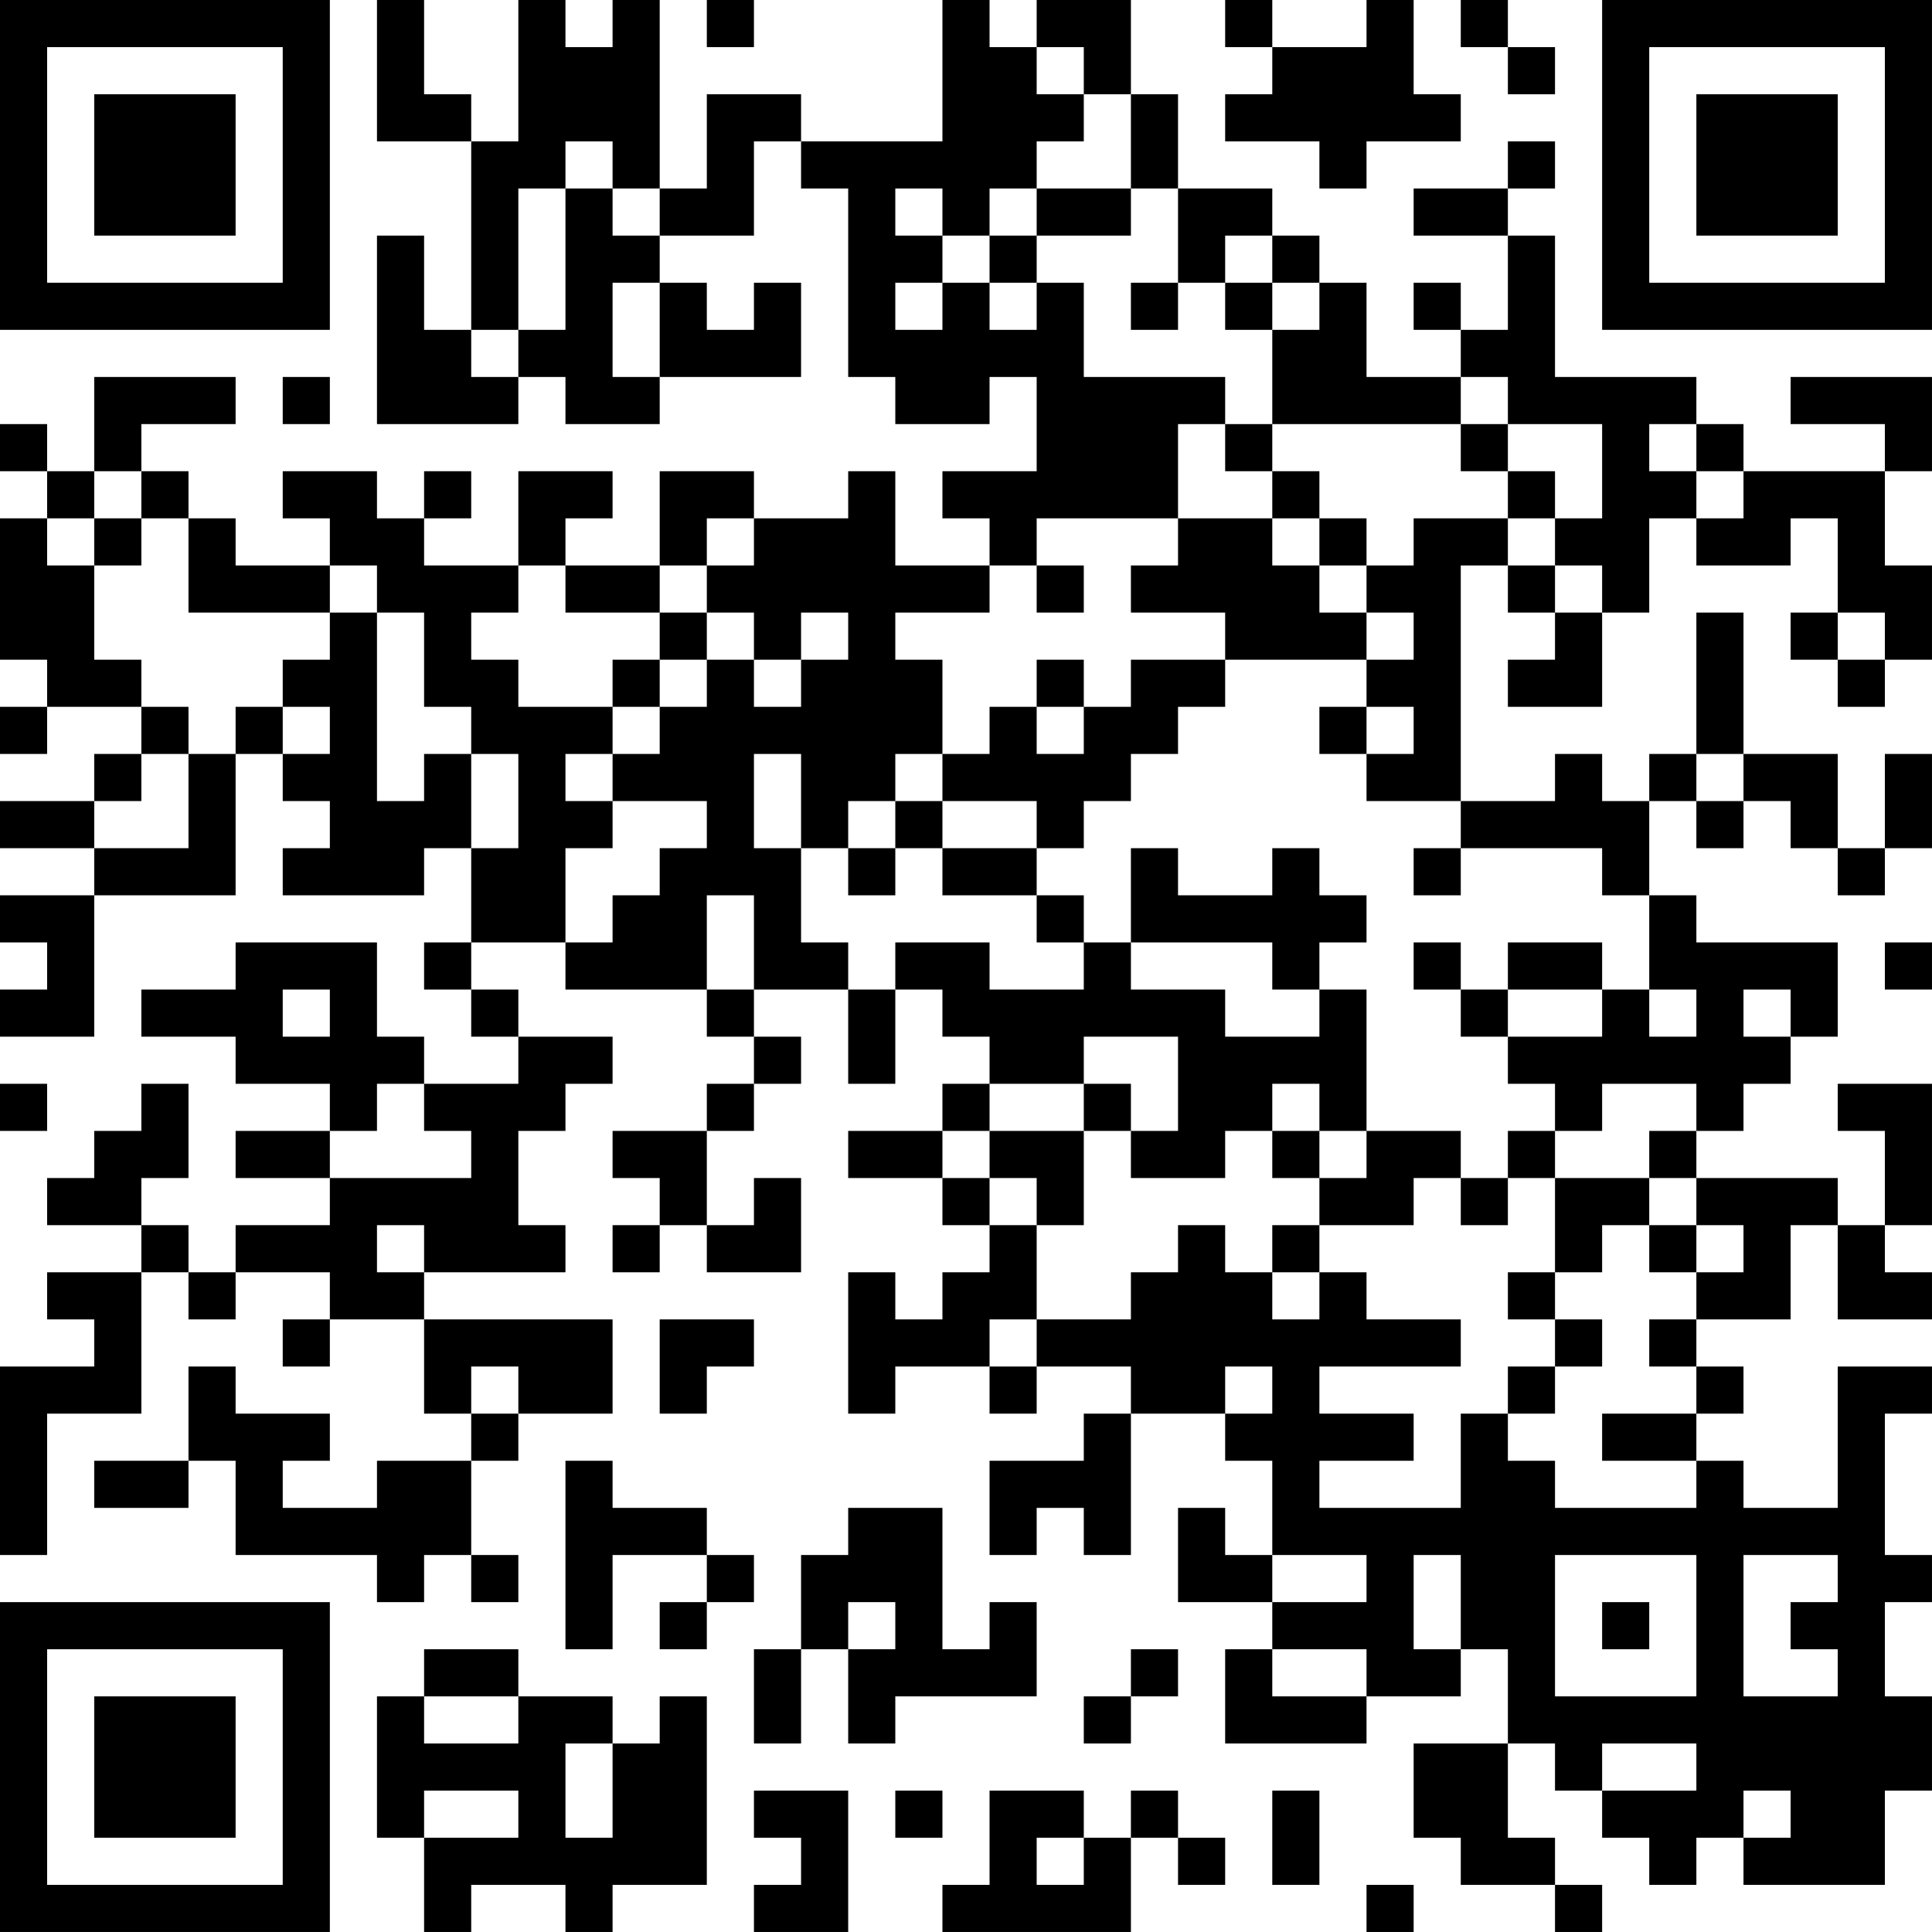 <?xml version="1.0" encoding="UTF-8"?>
<svg xmlns="http://www.w3.org/2000/svg" version="1.1" width="200" height="200" viewBox="0 0 200 200"><rect x="0" y="0" width="200" height="200" fill="#ffffff"/><g transform="scale(4.878)"><g transform="translate(0,0)"><path fill-rule="evenodd" d="M8 0L8 3L10 3L10 7L9 7L9 5L8 5L8 9L11 9L11 8L12 8L12 9L14 9L14 8L17 8L17 6L16 6L16 7L15 7L15 6L14 6L14 5L16 5L16 3L17 3L17 4L18 4L18 8L19 8L19 9L21 9L21 8L22 8L22 10L20 10L20 11L21 11L21 12L19 12L19 10L18 10L18 11L16 11L16 10L14 10L14 12L12 12L12 11L13 11L13 10L11 10L11 12L9 12L9 11L10 11L10 10L9 10L9 11L8 11L8 10L6 10L6 11L7 11L7 12L5 12L5 11L4 11L4 10L3 10L3 9L5 9L5 8L2 8L2 10L1 10L1 9L0 9L0 10L1 10L1 11L0 11L0 14L1 14L1 15L0 15L0 16L1 16L1 15L3 15L3 16L2 16L2 17L0 17L0 18L2 18L2 19L0 19L0 20L1 20L1 21L0 21L0 22L2 22L2 19L5 19L5 16L6 16L6 17L7 17L7 18L6 18L6 19L9 19L9 18L10 18L10 20L9 20L9 21L10 21L10 22L11 22L11 23L9 23L9 22L8 22L8 20L5 20L5 21L3 21L3 22L5 22L5 23L7 23L7 24L5 24L5 25L7 25L7 26L5 26L5 27L4 27L4 26L3 26L3 25L4 25L4 23L3 23L3 24L2 24L2 25L1 25L1 26L3 26L3 27L1 27L1 28L2 28L2 29L0 29L0 33L1 33L1 30L3 30L3 27L4 27L4 28L5 28L5 27L7 27L7 28L6 28L6 29L7 29L7 28L9 28L9 30L10 30L10 31L8 31L8 32L6 32L6 31L7 31L7 30L5 30L5 29L4 29L4 31L2 31L2 32L4 32L4 31L5 31L5 33L8 33L8 34L9 34L9 33L10 33L10 34L11 34L11 33L10 33L10 31L11 31L11 30L13 30L13 28L9 28L9 27L12 27L12 26L11 26L11 24L12 24L12 23L13 23L13 22L11 22L11 21L10 21L10 20L12 20L12 21L15 21L15 22L16 22L16 23L15 23L15 24L13 24L13 25L14 25L14 26L13 26L13 27L14 27L14 26L15 26L15 27L17 27L17 25L16 25L16 26L15 26L15 24L16 24L16 23L17 23L17 22L16 22L16 21L18 21L18 23L19 23L19 21L20 21L20 22L21 22L21 23L20 23L20 24L18 24L18 25L20 25L20 26L21 26L21 27L20 27L20 28L19 28L19 27L18 27L18 30L19 30L19 29L21 29L21 30L22 30L22 29L24 29L24 30L23 30L23 31L21 31L21 33L22 33L22 32L23 32L23 33L24 33L24 30L26 30L26 31L27 31L27 33L26 33L26 32L25 32L25 34L27 34L27 35L26 35L26 37L29 37L29 36L31 36L31 35L32 35L32 37L30 37L30 39L31 39L31 40L33 40L33 41L34 41L34 40L33 40L33 39L32 39L32 37L33 37L33 38L34 38L34 39L35 39L35 40L36 40L36 39L37 39L37 40L40 40L40 38L41 38L41 36L40 36L40 34L41 34L41 33L40 33L40 30L41 30L41 29L39 29L39 32L37 32L37 31L36 31L36 30L37 30L37 29L36 29L36 28L38 28L38 26L39 26L39 28L41 28L41 27L40 27L40 26L41 26L41 23L39 23L39 24L40 24L40 26L39 26L39 25L36 25L36 24L37 24L37 23L38 23L38 22L39 22L39 20L36 20L36 19L35 19L35 17L36 17L36 18L37 18L37 17L38 17L38 18L39 18L39 19L40 19L40 18L41 18L41 16L40 16L40 18L39 18L39 16L37 16L37 13L36 13L36 16L35 16L35 17L34 17L34 16L33 16L33 17L31 17L31 12L32 12L32 13L33 13L33 14L32 14L32 15L34 15L34 13L35 13L35 11L36 11L36 12L38 12L38 11L39 11L39 13L38 13L38 14L39 14L39 15L40 15L40 14L41 14L41 12L40 12L40 10L41 10L41 8L38 8L38 9L40 9L40 10L37 10L37 9L36 9L36 8L33 8L33 5L32 5L32 4L33 4L33 3L32 3L32 4L30 4L30 5L32 5L32 7L31 7L31 6L30 6L30 7L31 7L31 8L29 8L29 6L28 6L28 5L27 5L27 4L25 4L25 2L24 2L24 0L22 0L22 1L21 1L21 0L20 0L20 3L17 3L17 2L15 2L15 4L14 4L14 0L13 0L13 1L12 1L12 0L11 0L11 3L10 3L10 2L9 2L9 0ZM15 0L15 1L16 1L16 0ZM26 0L26 1L27 1L27 2L26 2L26 3L28 3L28 4L29 4L29 3L31 3L31 2L30 2L30 0L29 0L29 1L27 1L27 0ZM31 0L31 1L32 1L32 2L33 2L33 1L32 1L32 0ZM22 1L22 2L23 2L23 3L22 3L22 4L21 4L21 5L20 5L20 4L19 4L19 5L20 5L20 6L19 6L19 7L20 7L20 6L21 6L21 7L22 7L22 6L23 6L23 8L26 8L26 9L25 9L25 11L22 11L22 12L21 12L21 13L19 13L19 14L20 14L20 16L19 16L19 17L18 17L18 18L17 18L17 16L16 16L16 18L17 18L17 20L18 20L18 21L19 21L19 20L21 20L21 21L23 21L23 20L24 20L24 21L26 21L26 22L28 22L28 21L29 21L29 24L28 24L28 23L27 23L27 24L26 24L26 25L24 25L24 24L25 24L25 22L23 22L23 23L21 23L21 24L20 24L20 25L21 25L21 26L22 26L22 28L21 28L21 29L22 29L22 28L24 28L24 27L25 27L25 26L26 26L26 27L27 27L27 28L28 28L28 27L29 27L29 28L31 28L31 29L28 29L28 30L30 30L30 31L28 31L28 32L31 32L31 30L32 30L32 31L33 31L33 32L36 32L36 31L34 31L34 30L36 30L36 29L35 29L35 28L36 28L36 27L37 27L37 26L36 26L36 25L35 25L35 24L36 24L36 23L34 23L34 24L33 24L33 23L32 23L32 22L34 22L34 21L35 21L35 22L36 22L36 21L35 21L35 19L34 19L34 18L31 18L31 17L29 17L29 16L30 16L30 15L29 15L29 14L30 14L30 13L29 13L29 12L30 12L30 11L32 11L32 12L33 12L33 13L34 13L34 12L33 12L33 11L34 11L34 9L32 9L32 8L31 8L31 9L27 9L27 7L28 7L28 6L27 6L27 5L26 5L26 6L25 6L25 4L24 4L24 2L23 2L23 1ZM12 3L12 4L11 4L11 7L10 7L10 8L11 8L11 7L12 7L12 4L13 4L13 5L14 5L14 4L13 4L13 3ZM22 4L22 5L21 5L21 6L22 6L22 5L24 5L24 4ZM13 6L13 8L14 8L14 6ZM24 6L24 7L25 7L25 6ZM26 6L26 7L27 7L27 6ZM6 8L6 9L7 9L7 8ZM26 9L26 10L27 10L27 11L25 11L25 12L24 12L24 13L26 13L26 14L24 14L24 15L23 15L23 14L22 14L22 15L21 15L21 16L20 16L20 17L19 17L19 18L18 18L18 19L19 19L19 18L20 18L20 19L22 19L22 20L23 20L23 19L22 19L22 18L23 18L23 17L24 17L24 16L25 16L25 15L26 15L26 14L29 14L29 13L28 13L28 12L29 12L29 11L28 11L28 10L27 10L27 9ZM31 9L31 10L32 10L32 11L33 11L33 10L32 10L32 9ZM35 9L35 10L36 10L36 11L37 11L37 10L36 10L36 9ZM2 10L2 11L1 11L1 12L2 12L2 14L3 14L3 15L4 15L4 16L3 16L3 17L2 17L2 18L4 18L4 16L5 16L5 15L6 15L6 16L7 16L7 15L6 15L6 14L7 14L7 13L8 13L8 17L9 17L9 16L10 16L10 18L11 18L11 16L10 16L10 15L9 15L9 13L8 13L8 12L7 12L7 13L4 13L4 11L3 11L3 10ZM2 11L2 12L3 12L3 11ZM15 11L15 12L14 12L14 13L12 13L12 12L11 12L11 13L10 13L10 14L11 14L11 15L13 15L13 16L12 16L12 17L13 17L13 18L12 18L12 20L13 20L13 19L14 19L14 18L15 18L15 17L13 17L13 16L14 16L14 15L15 15L15 14L16 14L16 15L17 15L17 14L18 14L18 13L17 13L17 14L16 14L16 13L15 13L15 12L16 12L16 11ZM27 11L27 12L28 12L28 11ZM22 12L22 13L23 13L23 12ZM14 13L14 14L13 14L13 15L14 15L14 14L15 14L15 13ZM39 13L39 14L40 14L40 13ZM22 15L22 16L23 16L23 15ZM28 15L28 16L29 16L29 15ZM36 16L36 17L37 17L37 16ZM20 17L20 18L22 18L22 17ZM24 18L24 20L27 20L27 21L28 21L28 20L29 20L29 19L28 19L28 18L27 18L27 19L25 19L25 18ZM30 18L30 19L31 19L31 18ZM15 19L15 21L16 21L16 19ZM30 20L30 21L31 21L31 22L32 22L32 21L34 21L34 20L32 20L32 21L31 21L31 20ZM40 20L40 21L41 21L41 20ZM6 21L6 22L7 22L7 21ZM37 21L37 22L38 22L38 21ZM0 23L0 24L1 24L1 23ZM8 23L8 24L7 24L7 25L10 25L10 24L9 24L9 23ZM23 23L23 24L21 24L21 25L22 25L22 26L23 26L23 24L24 24L24 23ZM27 24L27 25L28 25L28 26L27 26L27 27L28 27L28 26L30 26L30 25L31 25L31 26L32 26L32 25L33 25L33 27L32 27L32 28L33 28L33 29L32 29L32 30L33 30L33 29L34 29L34 28L33 28L33 27L34 27L34 26L35 26L35 27L36 27L36 26L35 26L35 25L33 25L33 24L32 24L32 25L31 25L31 24L29 24L29 25L28 25L28 24ZM8 26L8 27L9 27L9 26ZM14 28L14 30L15 30L15 29L16 29L16 28ZM10 29L10 30L11 30L11 29ZM26 29L26 30L27 30L27 29ZM12 31L12 35L13 35L13 33L15 33L15 34L14 34L14 35L15 35L15 34L16 34L16 33L15 33L15 32L13 32L13 31ZM18 32L18 33L17 33L17 35L16 35L16 37L17 37L17 35L18 35L18 37L19 37L19 36L22 36L22 34L21 34L21 35L20 35L20 32ZM27 33L27 34L29 34L29 33ZM30 33L30 35L31 35L31 33ZM33 33L33 36L36 36L36 33ZM37 33L37 36L39 36L39 35L38 35L38 34L39 34L39 33ZM18 34L18 35L19 35L19 34ZM34 34L34 35L35 35L35 34ZM9 35L9 36L8 36L8 39L9 39L9 41L10 41L10 40L12 40L12 41L13 41L13 40L15 40L15 36L14 36L14 37L13 37L13 36L11 36L11 35ZM24 35L24 36L23 36L23 37L24 37L24 36L25 36L25 35ZM27 35L27 36L29 36L29 35ZM9 36L9 37L11 37L11 36ZM12 37L12 39L13 39L13 37ZM34 37L34 38L36 38L36 37ZM9 38L9 39L11 39L11 38ZM16 38L16 39L17 39L17 40L16 40L16 41L18 41L18 38ZM19 38L19 39L20 39L20 38ZM21 38L21 40L20 40L20 41L24 41L24 39L25 39L25 40L26 40L26 39L25 39L25 38L24 38L24 39L23 39L23 38ZM27 38L27 40L28 40L28 38ZM37 38L37 39L38 39L38 38ZM22 39L22 40L23 40L23 39ZM29 40L29 41L30 41L30 40ZM0 0L0 7L7 7L7 0ZM1 1L1 6L6 6L6 1ZM2 2L2 5L5 5L5 2ZM34 0L34 7L41 7L41 0ZM35 1L35 6L40 6L40 1ZM36 2L36 5L39 5L39 2ZM0 34L0 41L7 41L7 34ZM1 35L1 40L6 40L6 35ZM2 36L2 39L5 39L5 36Z" fill="#000000"/></g></g></svg>
